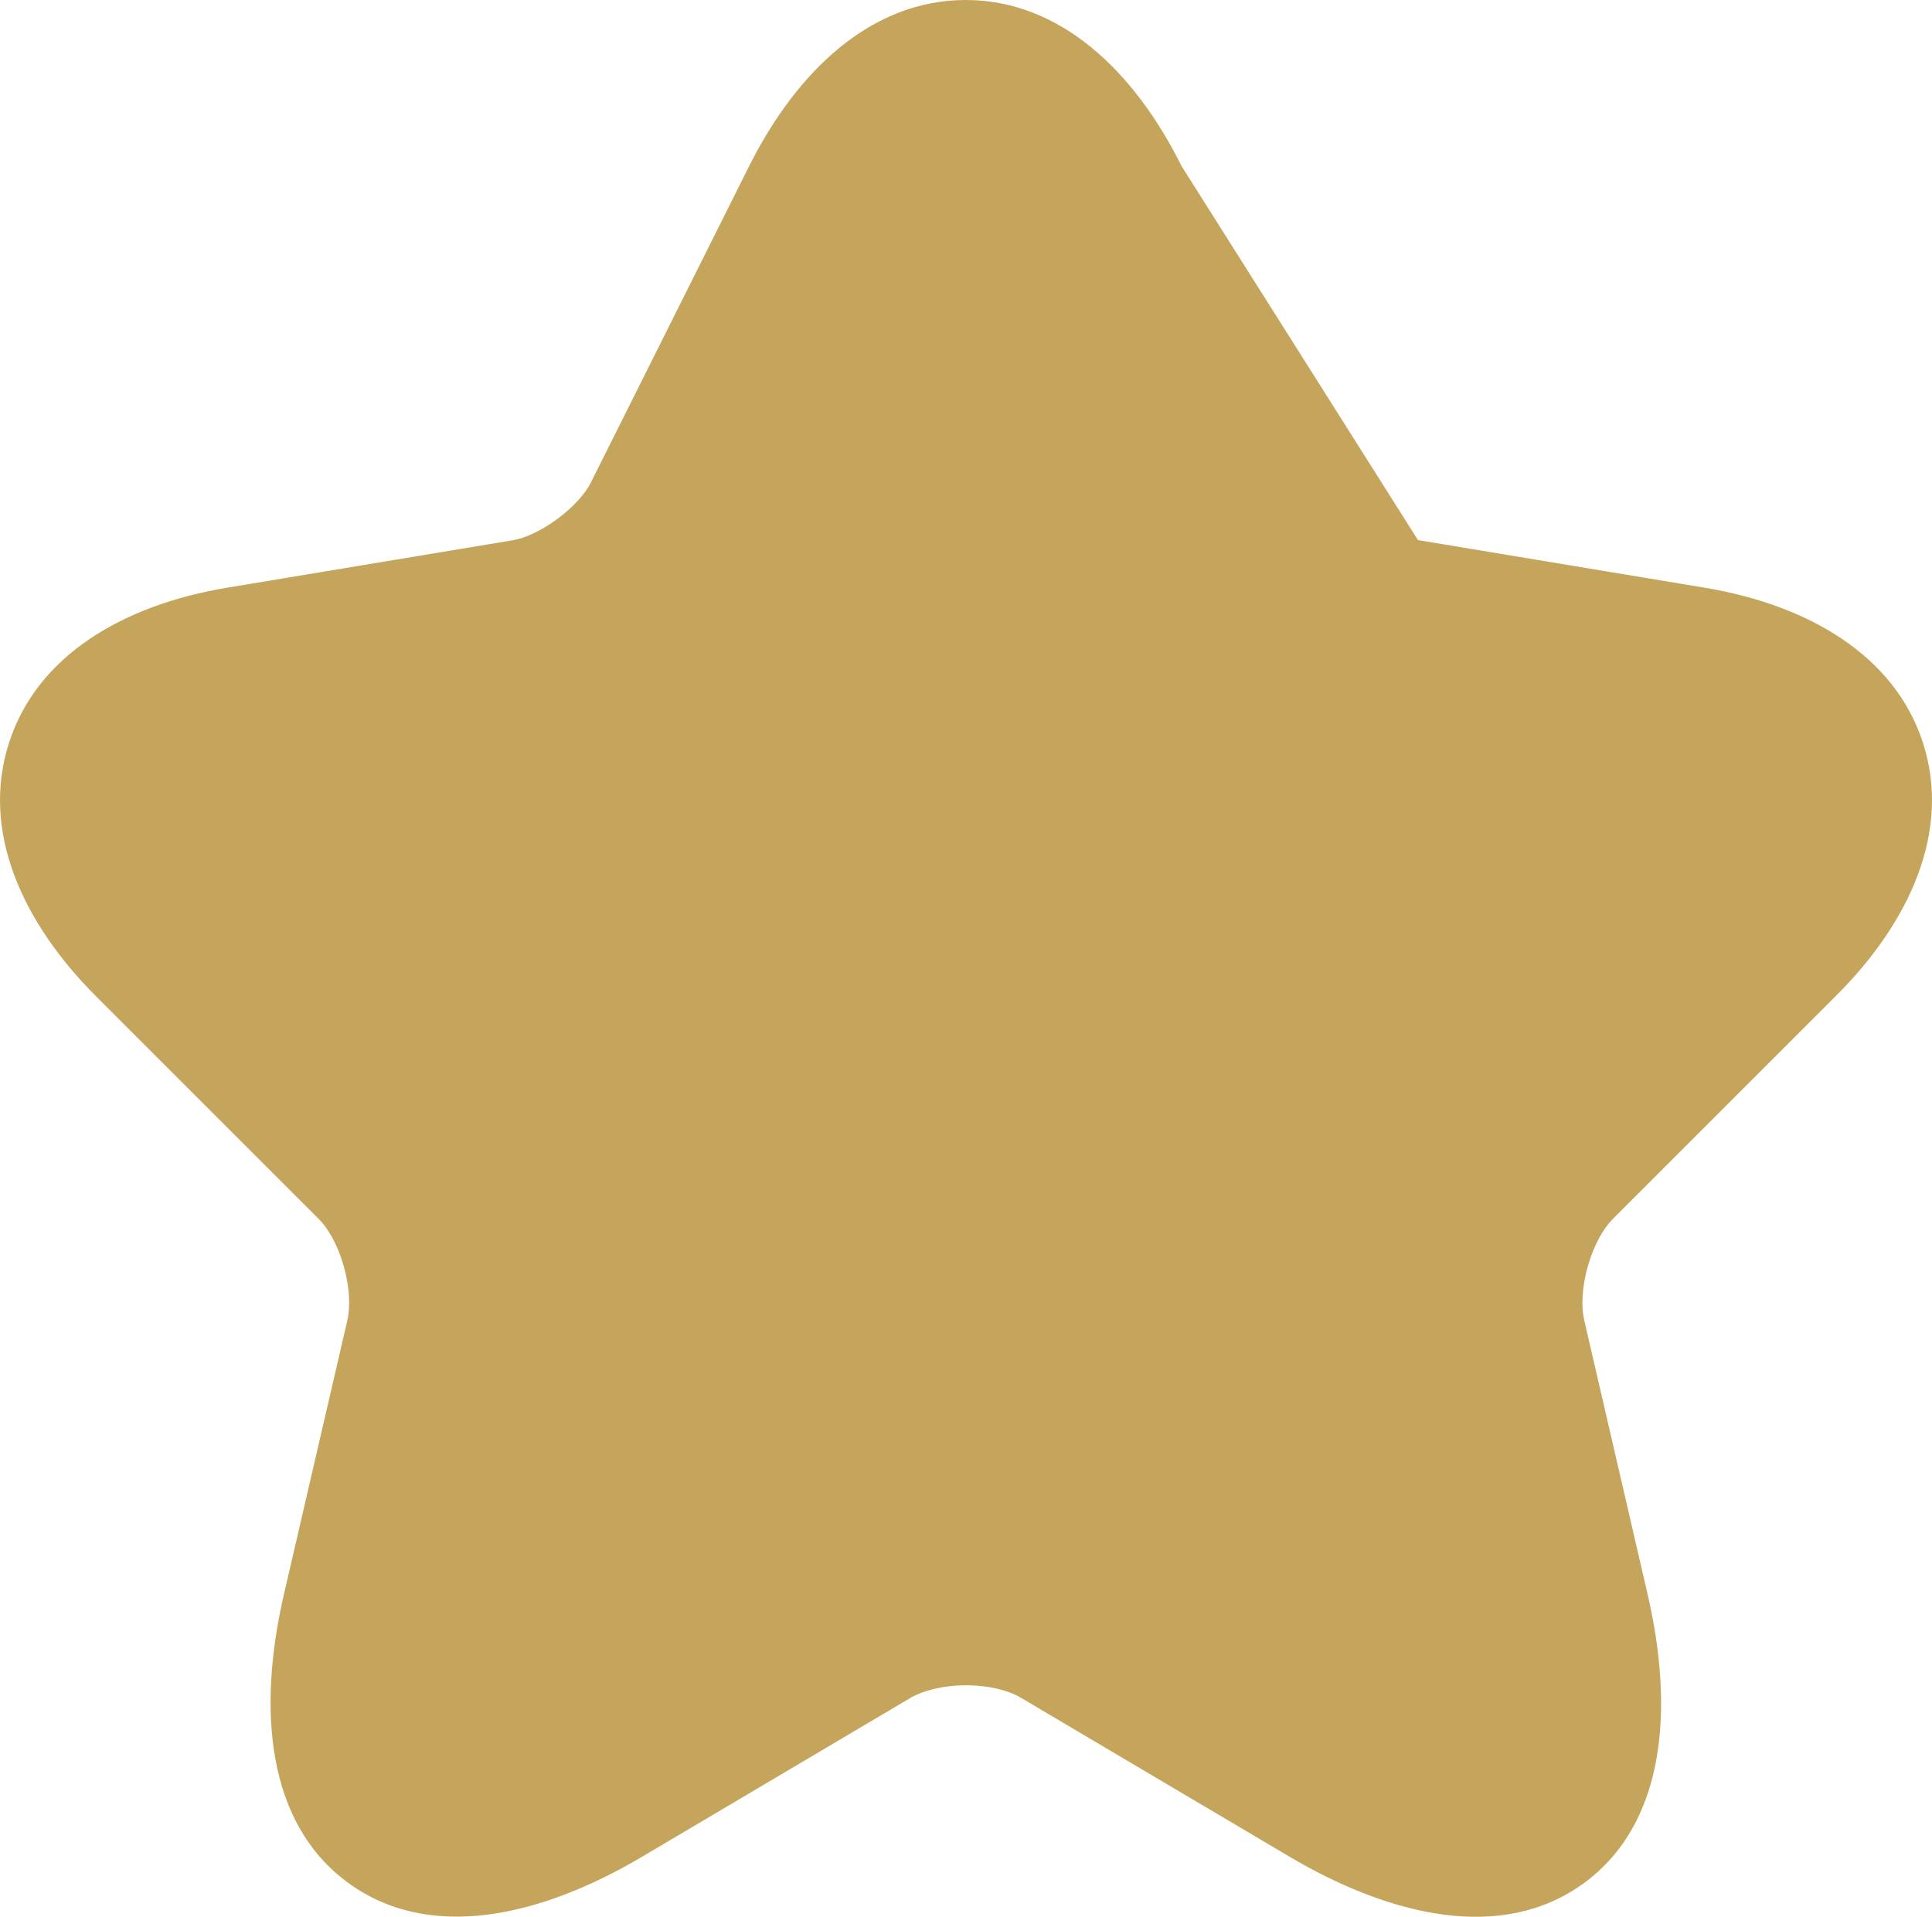 <svg viewBox="0 0 30.466 30.231" xmlns="http://www.w3.org/2000/svg" xmlns:xlink="http://www.w3.org/1999/xlink" width="30.466" height="30.231" fill="none" customFrame="#000000">
	<g id="star">
		<path id="vector (Stroke)" d="M18.631 2.618C17.882 1.111 16.71 -1.52588e-05 15.228 -1.52588e-05C13.748 -1.52588e-05 12.572 1.109 11.816 2.615L9.321 7.603L9.317 7.611C9.242 7.764 9.064 7.981 8.794 8.181C8.525 8.38 8.265 8.49 8.098 8.518L8.096 8.519L3.581 9.269C1.951 9.54 0.583 10.333 0.14 11.722C-0.304 13.11 0.35 14.549 1.516 15.715L5.029 19.228C5.168 19.366 5.323 19.627 5.42 19.966C5.516 20.304 5.524 20.61 5.481 20.806L5.481 20.809L4.476 25.151C4.058 26.96 4.203 28.756 5.491 29.696C6.778 30.636 8.534 30.228 10.134 29.279L14.362 26.776L14.364 26.774C14.555 26.665 14.868 26.58 15.235 26.58C15.605 26.58 15.912 26.666 16.091 26.772L20.327 29.279C21.928 30.226 23.687 30.64 24.974 29.702C26.263 28.762 26.401 26.962 25.983 25.152L24.979 20.809L24.979 20.806C24.935 20.61 24.943 20.304 25.04 19.966C25.137 19.627 25.292 19.366 25.43 19.228L28.941 15.717L28.942 15.716C30.116 14.55 30.771 13.11 30.325 11.72C29.879 10.332 28.508 9.54 26.88 9.269L22.36 8.518" fill="rgb(197,165,92)" fill-rule="evenodd" />
	</g>
</svg>
